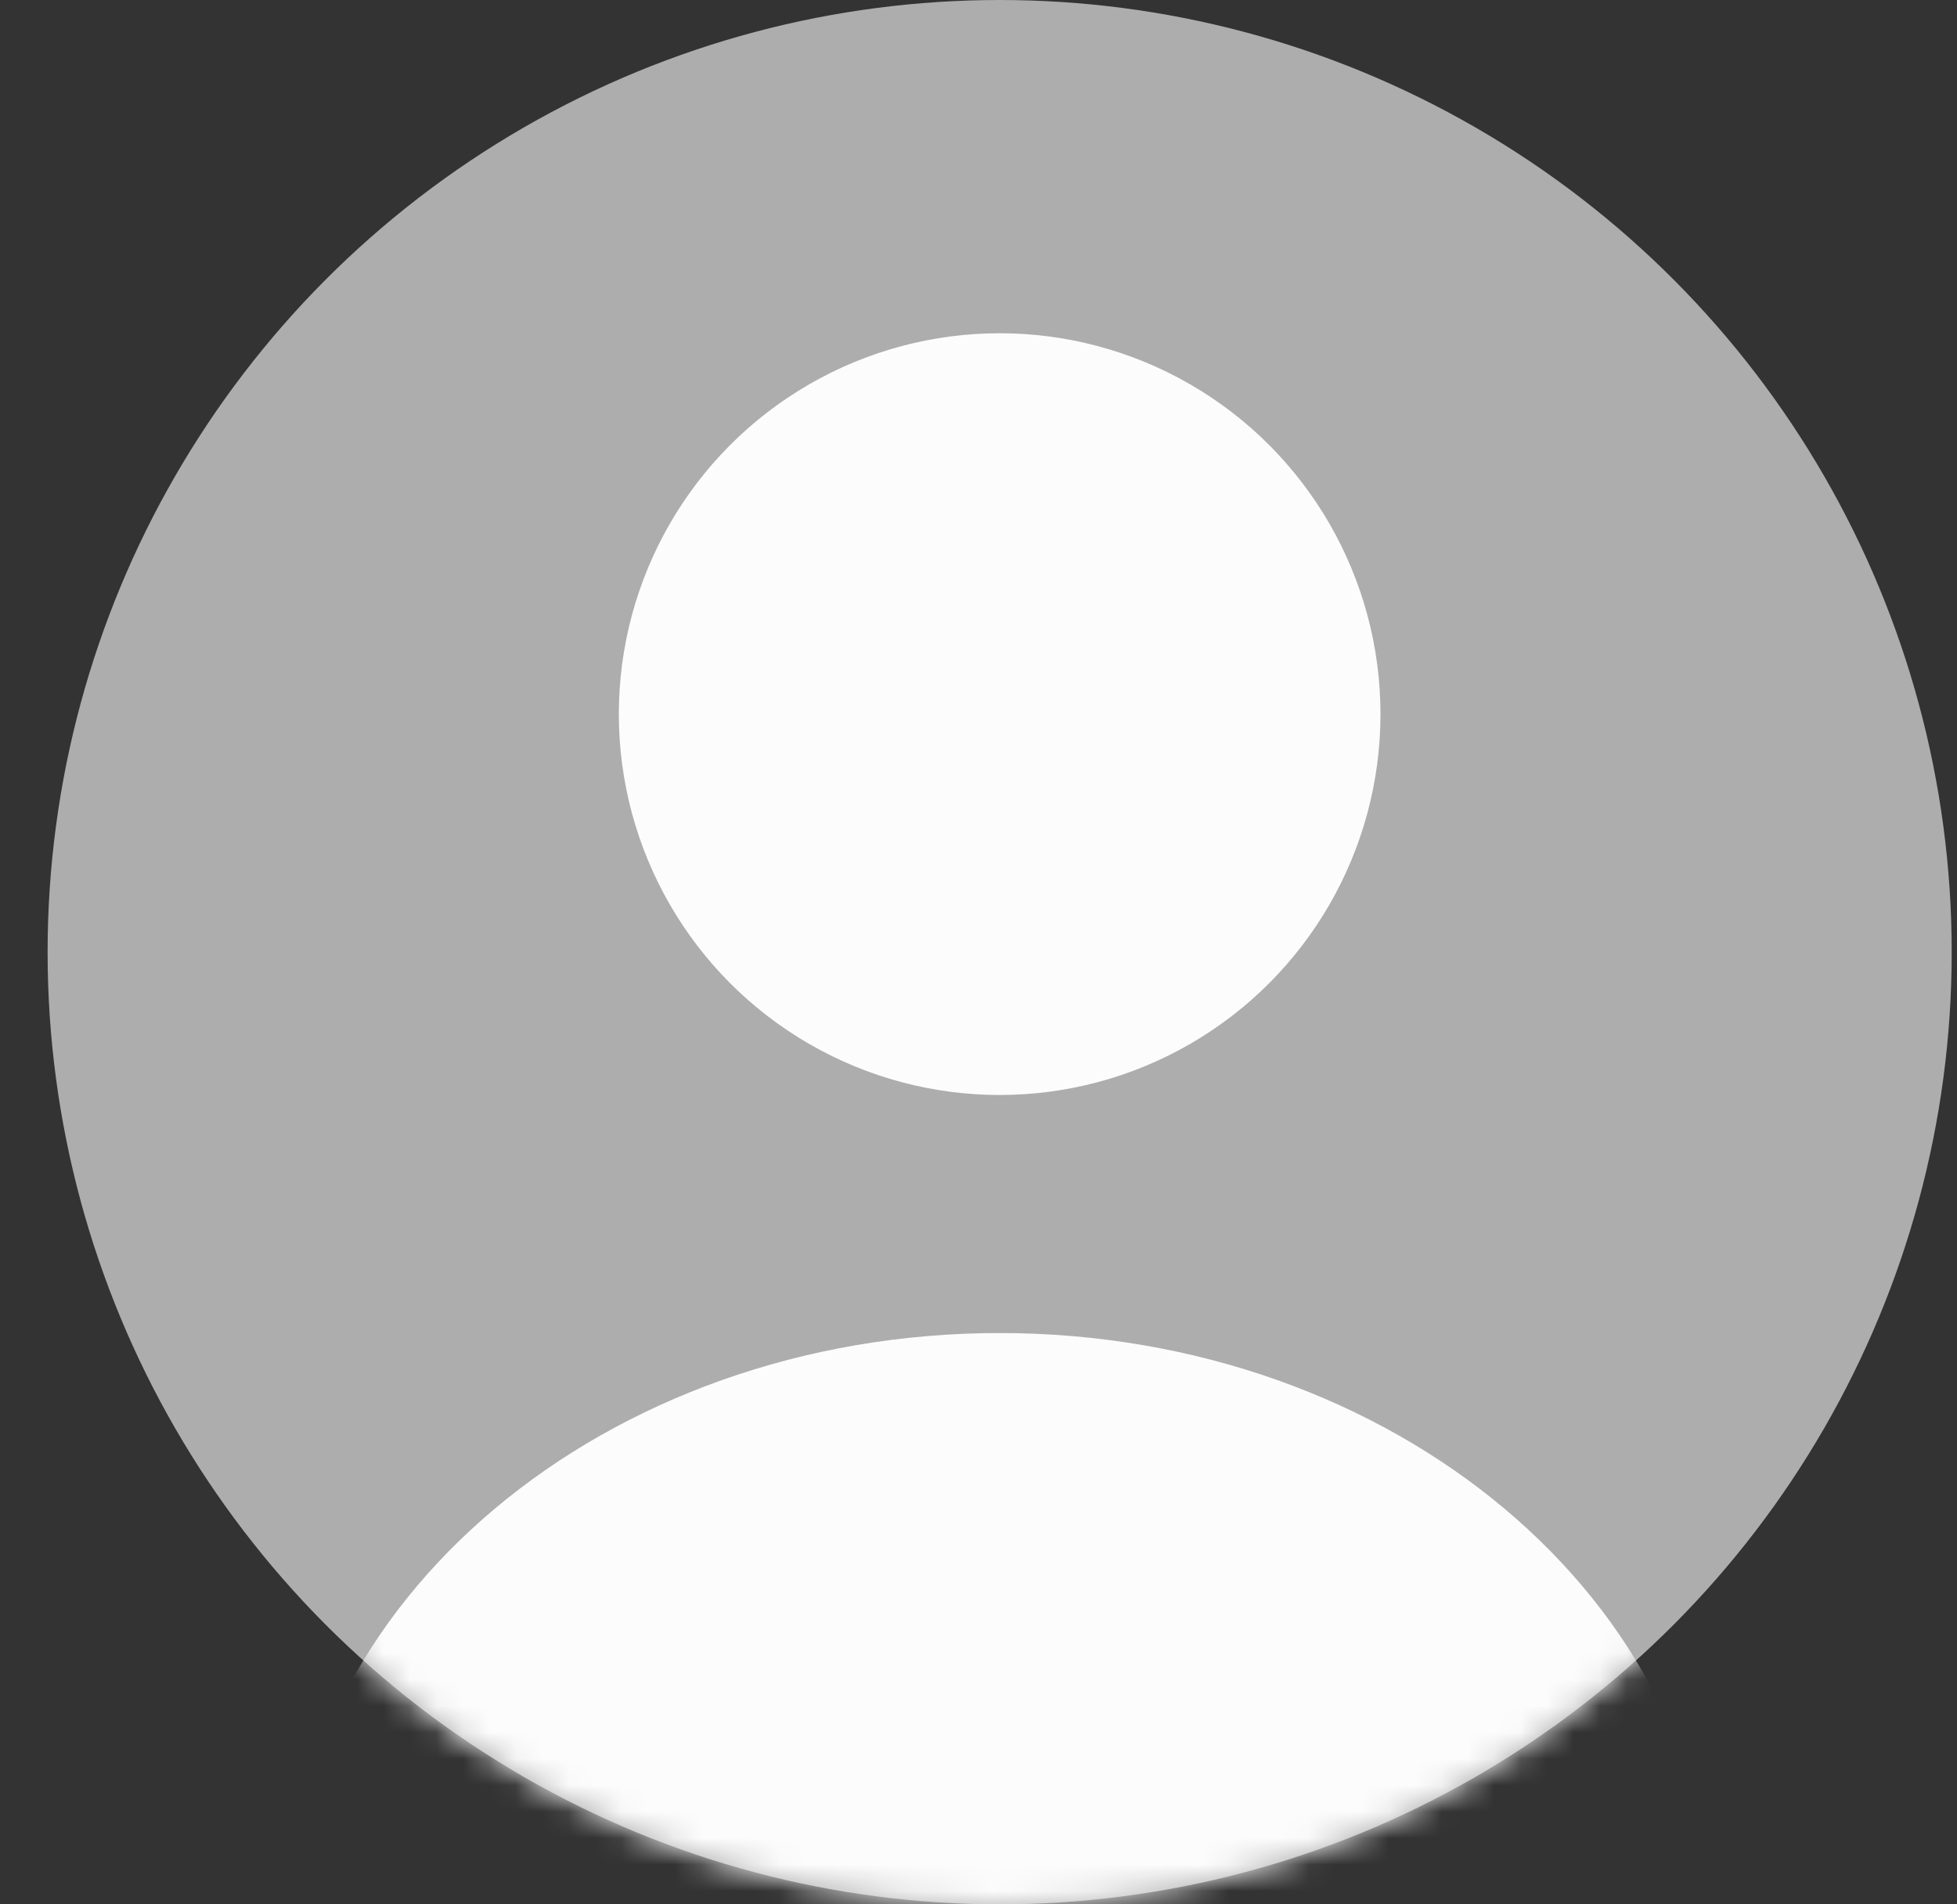 <svg width="74" height="72" viewBox="0 0 74 72" fill="none" xmlns="http://www.w3.org/2000/svg">
<rect x="0" y="0" width="74" height="72" fill="#333333" stroke="none"/>
<circle cx="37.8" cy="36" r="36" fill="#ADADAD"/>
<mask id="mask0_2422_140438" style="mask-type:alpha" maskUnits="userSpaceOnUse" x="1" y="0" width="73" height="72">
<circle cx="37.8" cy="36" r="36" fill="#F3F3F3"/>
</mask>
<g mask="url(#mask0_2422_140438)">
<circle cx="37.8" cy="27" r="14.4" fill="#FCFCFC"/>
<path d="M37.8 50.4C22.888 50.4 10.8 60.554 10.8 73.08C10.8 73.08 15.863 82.8 37.8 82.8C59.738 82.8 64.8 73.08 64.8 73.08C64.8 60.554 52.712 50.4 37.8 50.4Z" fill="#FCFCFC"/>
</g>
</svg>
